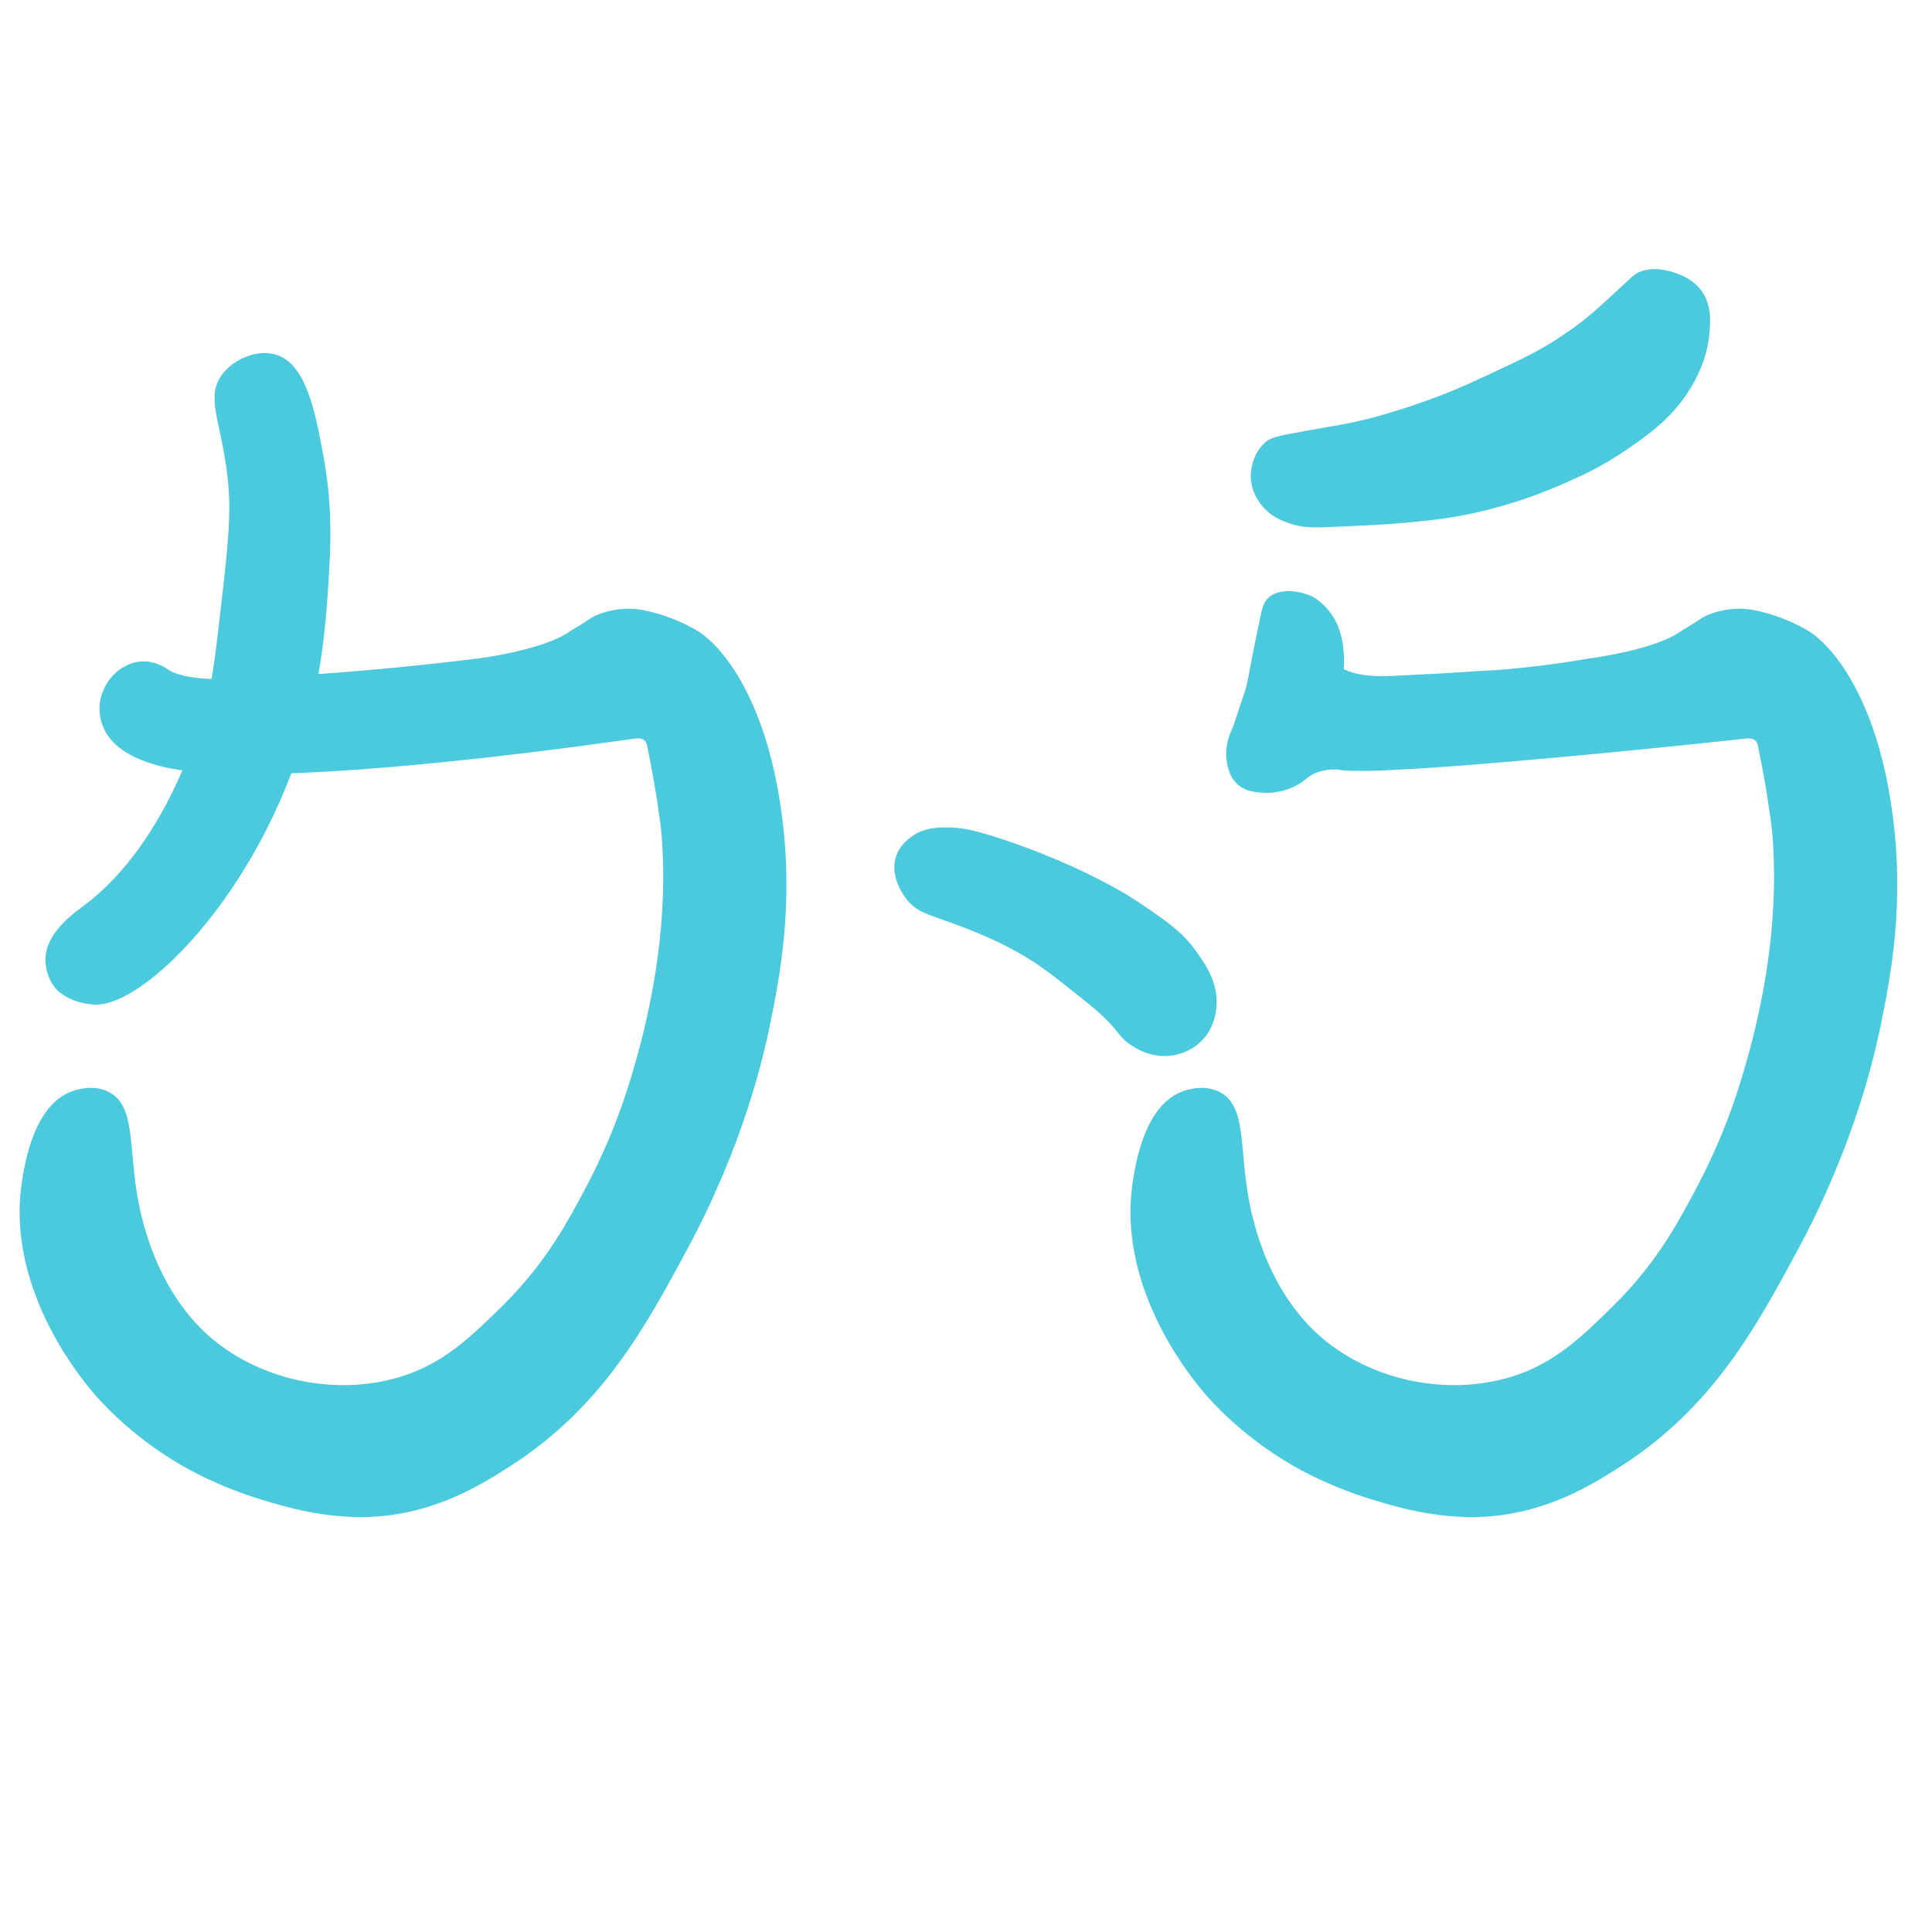<svg version="1.1" xmlns="http://www.w3.org/2000/svg" xmlns:xlink="http://www.w3.org/1999/xlink" x="0px" y="0px"
	 viewBox="0 0 1080 1080" style="enable-background:new 0 0 1080 1080;" xml:space="preserve">
  <defs>
    <linearGradient id="st" x1="0%" y1="0%" x2="100%" y2="0%">
      <stop offset="0%" stop-color="#4bcadd" />
      <stop offset="100%" stop-color="#4bcadd" />
    </linearGradient>
  </defs>
<style type="text/css">
	.st{fill:url(#st);}
</style>
<g>
	<path class="st" d="M100.39,430.43c67.54,10.21,250.18-17.03,254.68-17.58c0.91-0.11,3.51-0.43,5.2,1.1
		c1.04,0.95,1.32,2.23,1.44,2.8c4.75,23.48,5.9,32.94,5.9,32.94c0.72,5.99,0.78,4.45,1.53,10.55c0.71,5.78,3.03,26.73,0.33,58.2
		c-0.11,1.23-0.19,2.1-0.25,2.79c-2.92,30.83-9.68,56.87-12.38,66.73c-4.28,15.62-11.87,42.69-28.89,74.98
		c-10.19,19.34-22.78,43.22-47.46,67.41c-17.33,16.98-32.46,31.82-56.41,39.21c-36.61,11.3-79.95,1.9-108-23.39
		c-26.26-23.67-34.65-57.2-36.92-66.27c-8.42-33.63-1.76-60.37-17.89-69.25c-8.96-4.93-19.31-1.24-20.87-0.69
		c-21.23,7.57-26.36,39.51-28.01,49.73c-9.3,57.91,29.87,107.24,39.7,118.81c3.49,4.11,20.15,23.37,48.15,39.9
		c4.78,2.82,21.67,12.52,46.09,19.95c12.4,3.77,34.63,10.53,59.85,9.63c36.37-1.3,62.89-17.97,79.8-28.89
		c50.92-32.88,75.1-77.82,98.37-121.07c31.31-58.19,42.49-107.52,46.09-125.2c5.51-27.09,13.64-68.11,6.19-120.38
		c-9.37-65.81-35.23-92.54-46.02-99.34c-10.58-6.67-23.16-10.12-23.16-10.12c-5.9-1.62-12.19-3.28-20.09-2.53
		c-5.2,0.49-13.25,2.2-18.43,5.99c0,0,0,0,0,0c-5.38,3.59-9.4,5.76-9.86,6.1c-14.56,10.91-51.58,15.51-51.58,15.51
		c-17.76,2.21-36.09,4.21-54.95,5.93c-18.92,1.73-37.35,3.1-55.27,4.15c-40.81,3.67-56.64,0.48-63.01-3.69
		c-1.38-0.9-6.91-4.86-14.35-4.72c-5.13,0.1-8.92,2.1-10.39,2.9c-8.15,4.44-13.65,13.57-13.91,22.93
		c-0.16,5.85,1.77,10.46,2.9,12.69C66.52,423.99,89.92,428.85,100.39,430.43z"/>
	<path class="st" d="M127.19,266.71c2.29,20.3,0.3,37.69-3.67,72.46c-3.45,30.22-5.18,45.33-10.55,61.91
		c-5.22,16.11-23.77,73.36-65.98,105.1c-5.97,4.49-21.11,15.01-21.61,29.73c-0.03,0.91-0.21,10.29,6.42,17.43
		c0,0,7.02,7.56,21.1,8.25c27.93,1.38,92.12-63.18,117.86-153.17c10.07-35.19,11.87-65.93,13.3-90.34
		c1.07-18.29,1.28-38.6-3.21-62.83c-4.63-25.02-9.64-52.07-26.82-57.05c-10.34-3-23.66,2.42-30.15,11.52
		C114.85,222.39,123.7,235.7,127.19,266.71z"/>
	<path class="st" d="M749.41,430.43c25.11,4.14,220.78-16.86,226.62-17.58c0.92-0.11,3.52-0.43,5.2,1.1
		c1.04,0.95,1.32,2.23,1.44,2.8c4.75,23.48,5.9,32.94,5.9,32.94c0.72,5.99,0.78,4.45,1.53,10.55c0.71,5.78,3.03,26.73,0.33,58.2
		c-0.11,1.23-0.19,2.1-0.25,2.79c-2.92,30.83-9.68,56.87-12.38,66.73c-4.28,15.62-11.87,42.69-28.89,74.98
		c-10.19,19.34-22.78,43.22-47.46,67.41c-17.33,16.98-32.46,31.82-56.41,39.21c-36.61,11.3-79.95,1.9-108-23.39
		c-26.26-23.67-34.65-57.2-36.92-66.27c-8.42-33.63-1.76-60.37-17.89-69.25c-8.96-4.93-19.31-1.24-20.87-0.69
		c-21.23,7.57-26.36,39.51-28.01,49.73c-9.3,57.91,29.87,107.24,39.7,118.81c3.49,4.11,20.15,23.37,48.15,39.9
		c4.78,2.82,21.67,12.52,46.09,19.95c12.4,3.77,34.63,10.53,59.85,9.63c36.37-1.3,62.89-17.97,79.8-28.89
		c50.92-32.88,75.1-77.82,98.37-121.07c31.31-58.19,42.49-107.52,46.09-125.2c5.51-27.09,13.64-68.11,6.19-120.38
		c-9.37-65.81-35.23-92.54-46.02-99.34c-10.58-6.67-23.16-10.12-23.16-10.12c-5.9-1.62-12.19-3.28-20.09-2.53
		c-5.2,0.49-13.25,2.2-18.43,5.99c0,0,0,0,0,0c-5.38,3.59-9.4,5.76-9.86,6.1c-14.56,10.91-51.58,15.51-51.58,15.51
		c-18.72,3.26-34.63,5.06-46.65,6.11c-9.14,0.8-7.96,0.37-27.73,1.76c-11.15,0.78-22.32,1.18-33.48,1.8
		c-4.44,0.25-11.56,0.76-20.65-0.81c-4.79-0.83-8.79-2.9-8.79-2.9s1.35-12.29-3.1-23.71c-1.96-5.02-5.16-8.91-6.22-10.07
		c-2.46-2.66-4.23-4.25-6.01-5.44c0,0-1.21-0.8-2.47-1.44c-4.25-2.17-17.15-5.53-24.02,0.52c-2.93,2.58-3.7,5.95-4.64,10.33
		c-7.51,35.03-6.68,36.76-9.78,45.25c-2.39,6.54-4.12,13.33-6.88,19.72c-0.49,1.14-1.91,4.35-2.4,8.83
		c-0.3,2.78-0.13,4.96-0.05,5.85c0.27,2.71,0.94,9.49,5.81,14.22c4.28,4.16,9.68,4.66,13.91,5.04c1.6,0.15,9.2,0.72,17.73-3.21
		c7.16-3.3,7.6-6.37,14.21-8.47C742.97,429.6,747.83,430.17,749.41,430.43z"/>
	<path class="st" d="M699.17,266.4c0.16,9.02,5.16,14.98,6.88,16.97c4.9,5.66,10.68,7.77,14.68,9.17
		c7.77,2.72,13.78,2.52,28.43,1.83c16.87-0.79,25.31-1.18,27.52-1.38c19.27-1.69,29.94-2.62,44.03-5.5
		c9.47-1.94,28.37-6.37,50.9-16.05c10.69-4.59,23.47-10.17,38.52-20.64c12.55-8.73,24.6-17.29,34.39-33.02
		c9.08-14.58,10.61-26.32,11.01-30.73c0.64-7.16,1.5-16.68-4.59-24.76c-4.73-6.29-11.33-8.61-14.22-9.63
		c-2.94-1.03-11.91-4.2-20.64-0.46c-2.44,1.05-2.98,1.82-11.92,10.09c-2.91,2.69-9.74,8.99-14.22,12.84
		c-7.26,6.24-13.27,10.23-17.89,13.3c-12.15,8.08-22.16,12.72-42.19,22.01c-7.56,3.51-12.53,5.8-19.72,8.71
		c-3.91,1.58-14.35,5.73-28.43,10.09c-6.68,2.07-13.77,4.27-23.39,6.42c-6.51,1.46-8.47,1.62-27.52,5.04
		c-17.66,3.18-20.53,3.86-23.85,6.88C699.12,254.72,699.15,265.44,699.17,266.4z"/>
	<path class="st" d="M501.05,478.27c2.13-5.93,6.63-9.24,8.62-10.66c7.74-5.53,16.39-5.25,23.48-4.93
		c2.46,0.11,8.35,0.35,24.31,5.5c15.31,4.94,26.86,9.71,32.1,11.92c6.17,2.61,13.91,5.91,23.85,11.01
		c7.09,3.64,16.13,8.36,26.6,15.59c13.17,9.09,21.06,14.54,28.43,24.76c5.09,7.06,13.22,18.33,11.46,32.56
		c-0.36,2.93-1.44,10.74-7.8,17.43c-6.32,6.64-14.11,8.28-17.89,8.71c-10.74,1.24-18.71-3.85-22.01-5.96
		c-5.67-3.62-5.82-6.16-13.76-14.22c-4.39-4.45-8.34-7.61-16.05-13.76c-11.97-9.53-18.99-15.12-27.97-20.64
		c-15.32-9.41-30.97-15.44-42.65-19.72c-12.78-4.68-19.08-5.9-24.76-12.84C505.96,501.75,496.79,490.16,501.05,478.27z"/>
</g>
</svg>